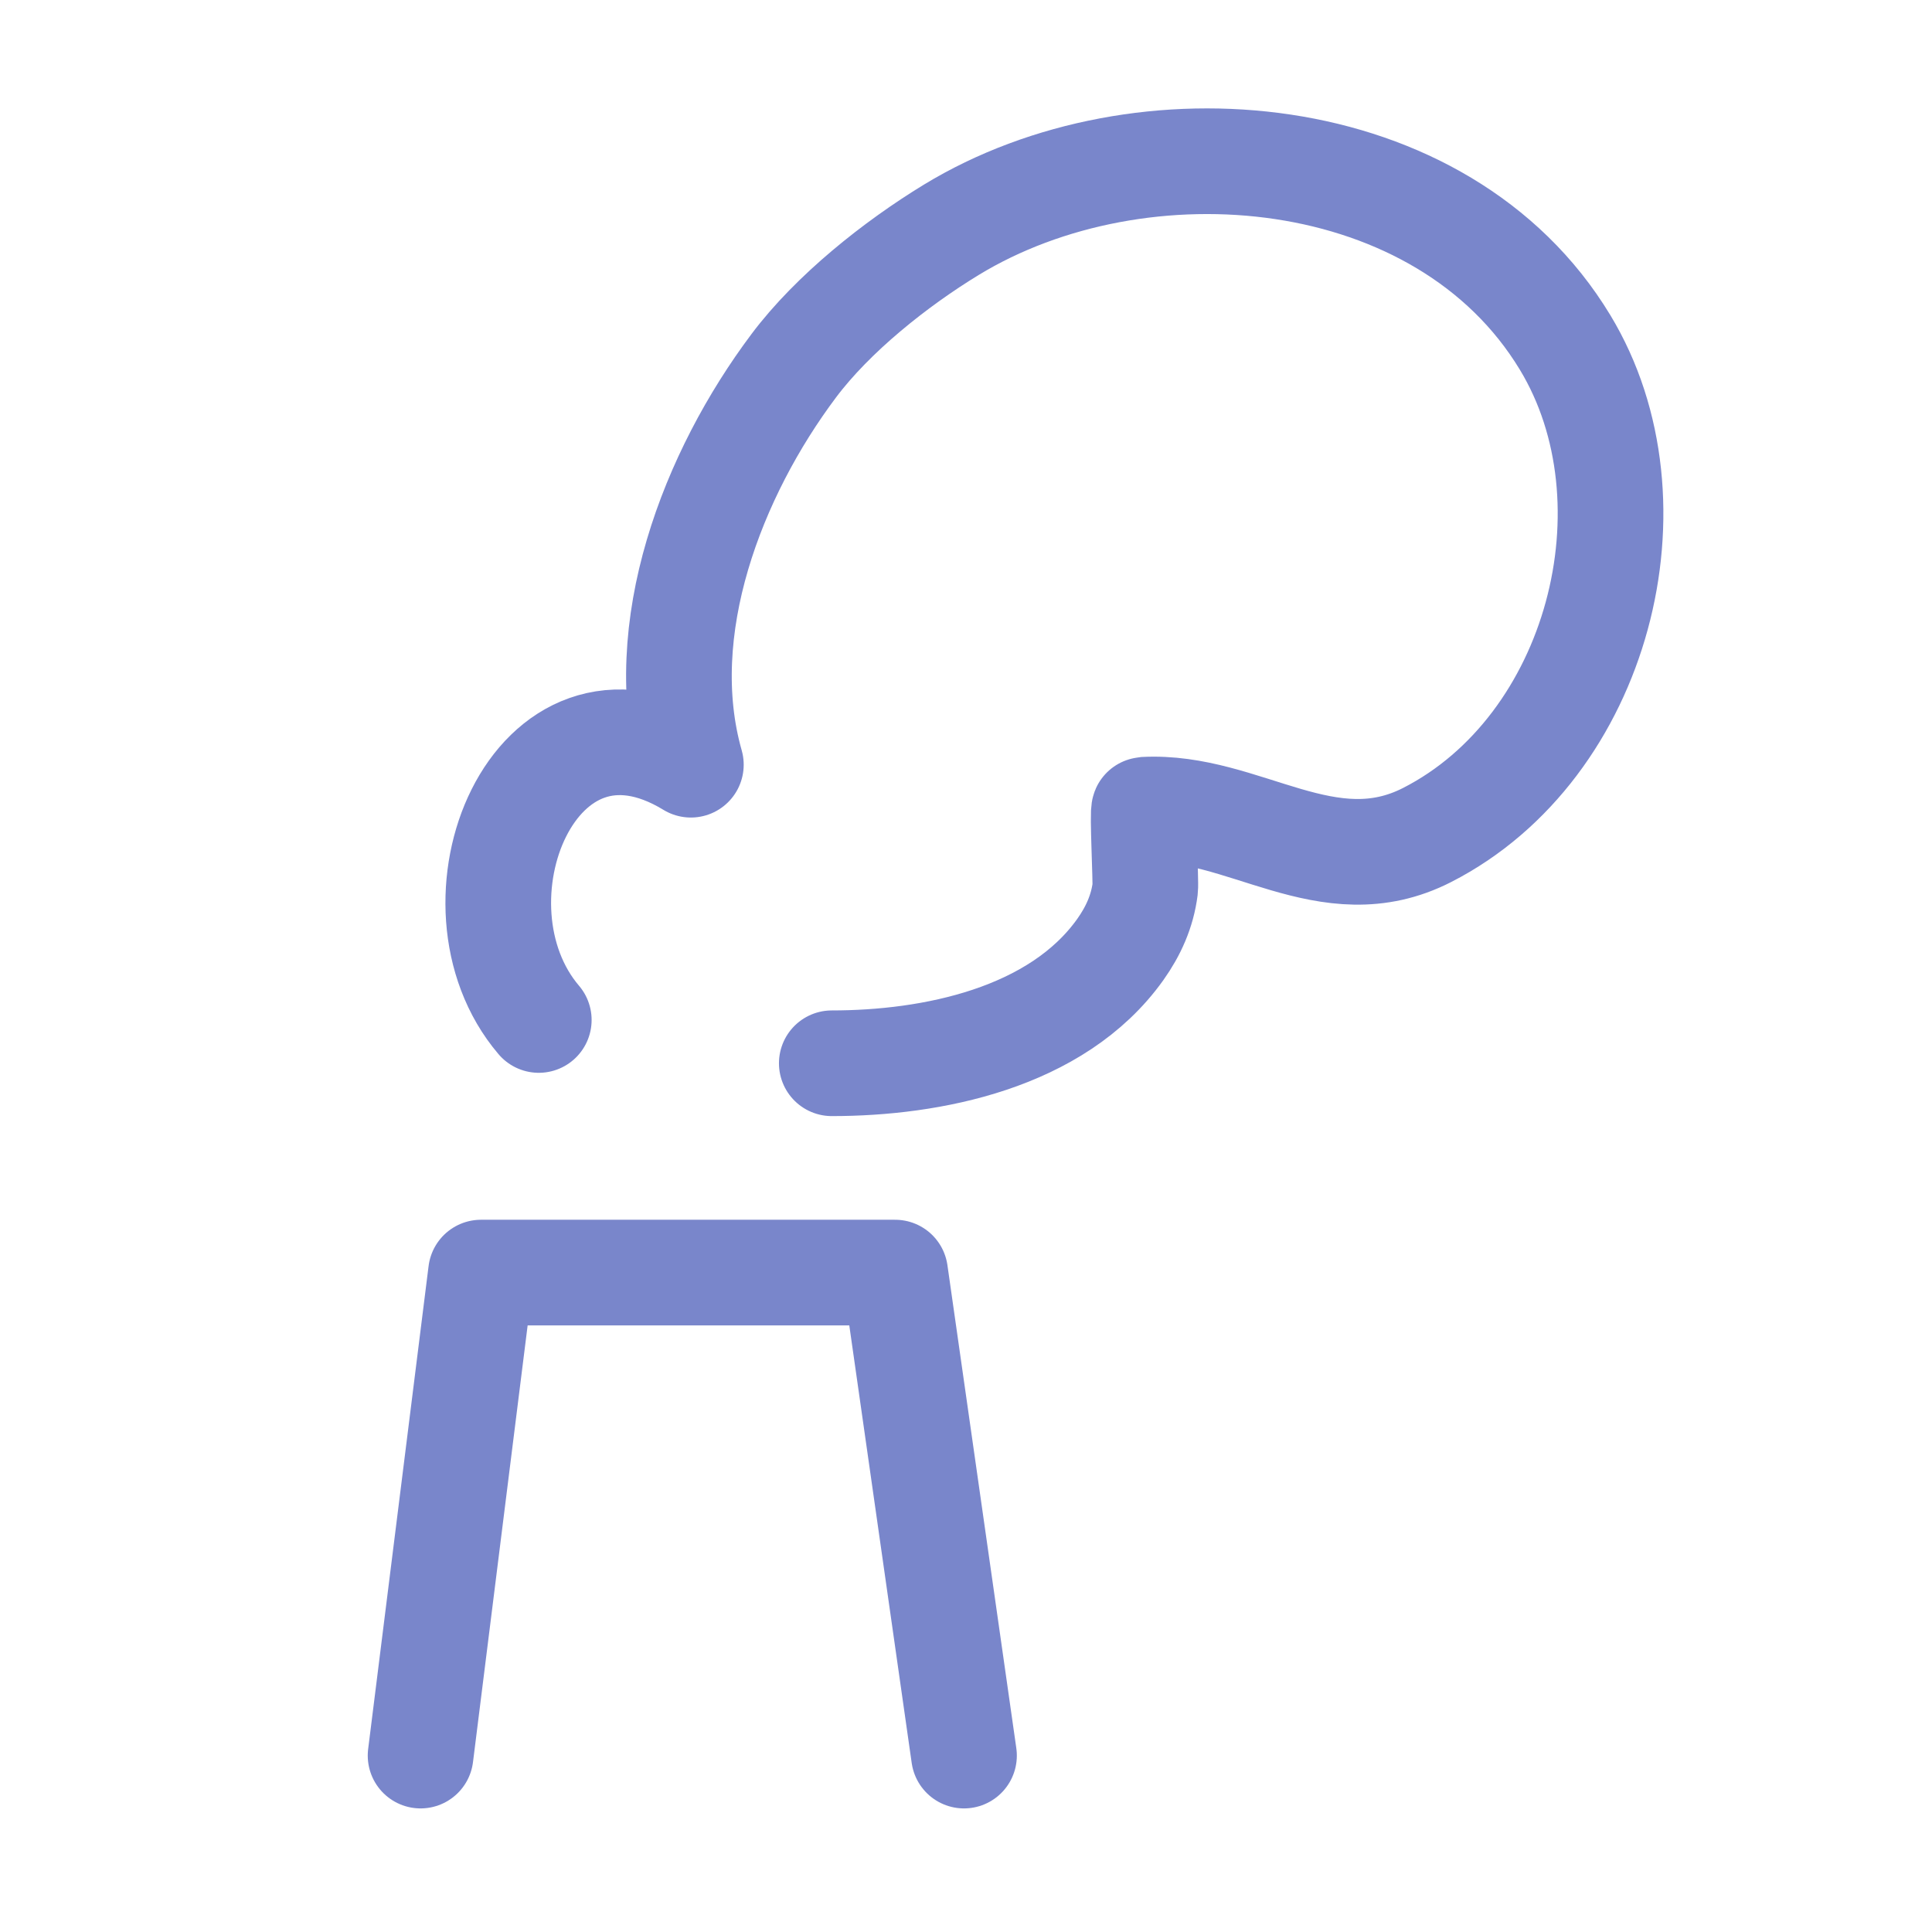 <?xml version="1.0" encoding="utf-8"?>
<!-- Generator: Adobe Illustrator 16.0.3, SVG Export Plug-In . SVG Version: 6.00 Build 0)  -->
<!DOCTYPE svg PUBLIC "-//W3C//DTD SVG 1.1//EN" "http://www.w3.org/Graphics/SVG/1.1/DTD/svg11.dtd">
<svg version="1.1" id="Ebene_1" xmlns="http://www.w3.org/2000/svg" xmlns:xlink="http://www.w3.org/1999/xlink" x="0px" y="0px"
	 width="32px" height="32px" viewBox="0 0 32 32" enable-background="new 0 0 32 32" xml:space="preserve">
<polyline fill="none" stroke="#7986CB" stroke-width="1.75" stroke-linecap="round" stroke-linejoin="round" stroke-miterlimit="10" points="
	15.967,29.078 14.826,21.078 7.967,21.078 6.966,29.078 "/>
<path fill="none" stroke="#7986CB" stroke-width="1.75" stroke-linecap="round" stroke-linejoin="round" stroke-miterlimit="1" d="
	M12.966,10.076"/>
<path fill="none" stroke="#7986CB" stroke-width="1.75" stroke-linecap="round" stroke-linejoin="round" stroke-miterlimit="10" d="
	M13.777,17.611c1.643,0,3.727-0.408,4.778-1.883c0.216-0.304,0.366-0.634,0.413-1.01c0.014-0.112-0.049-1.304-0.015-1.306
	c1.648-0.089,3.032,1.264,4.687,0.417c2.838-1.452,3.886-5.509,2.283-8.157c-2.031-3.359-7.034-3.774-10.166-1.866
	c-0.919,0.56-1.961,1.386-2.61,2.252c-1.34,1.786-2.344,4.357-1.704,6.608c-2.603-1.587-4.155,2.309-2.519,4.228"/>
</svg>
